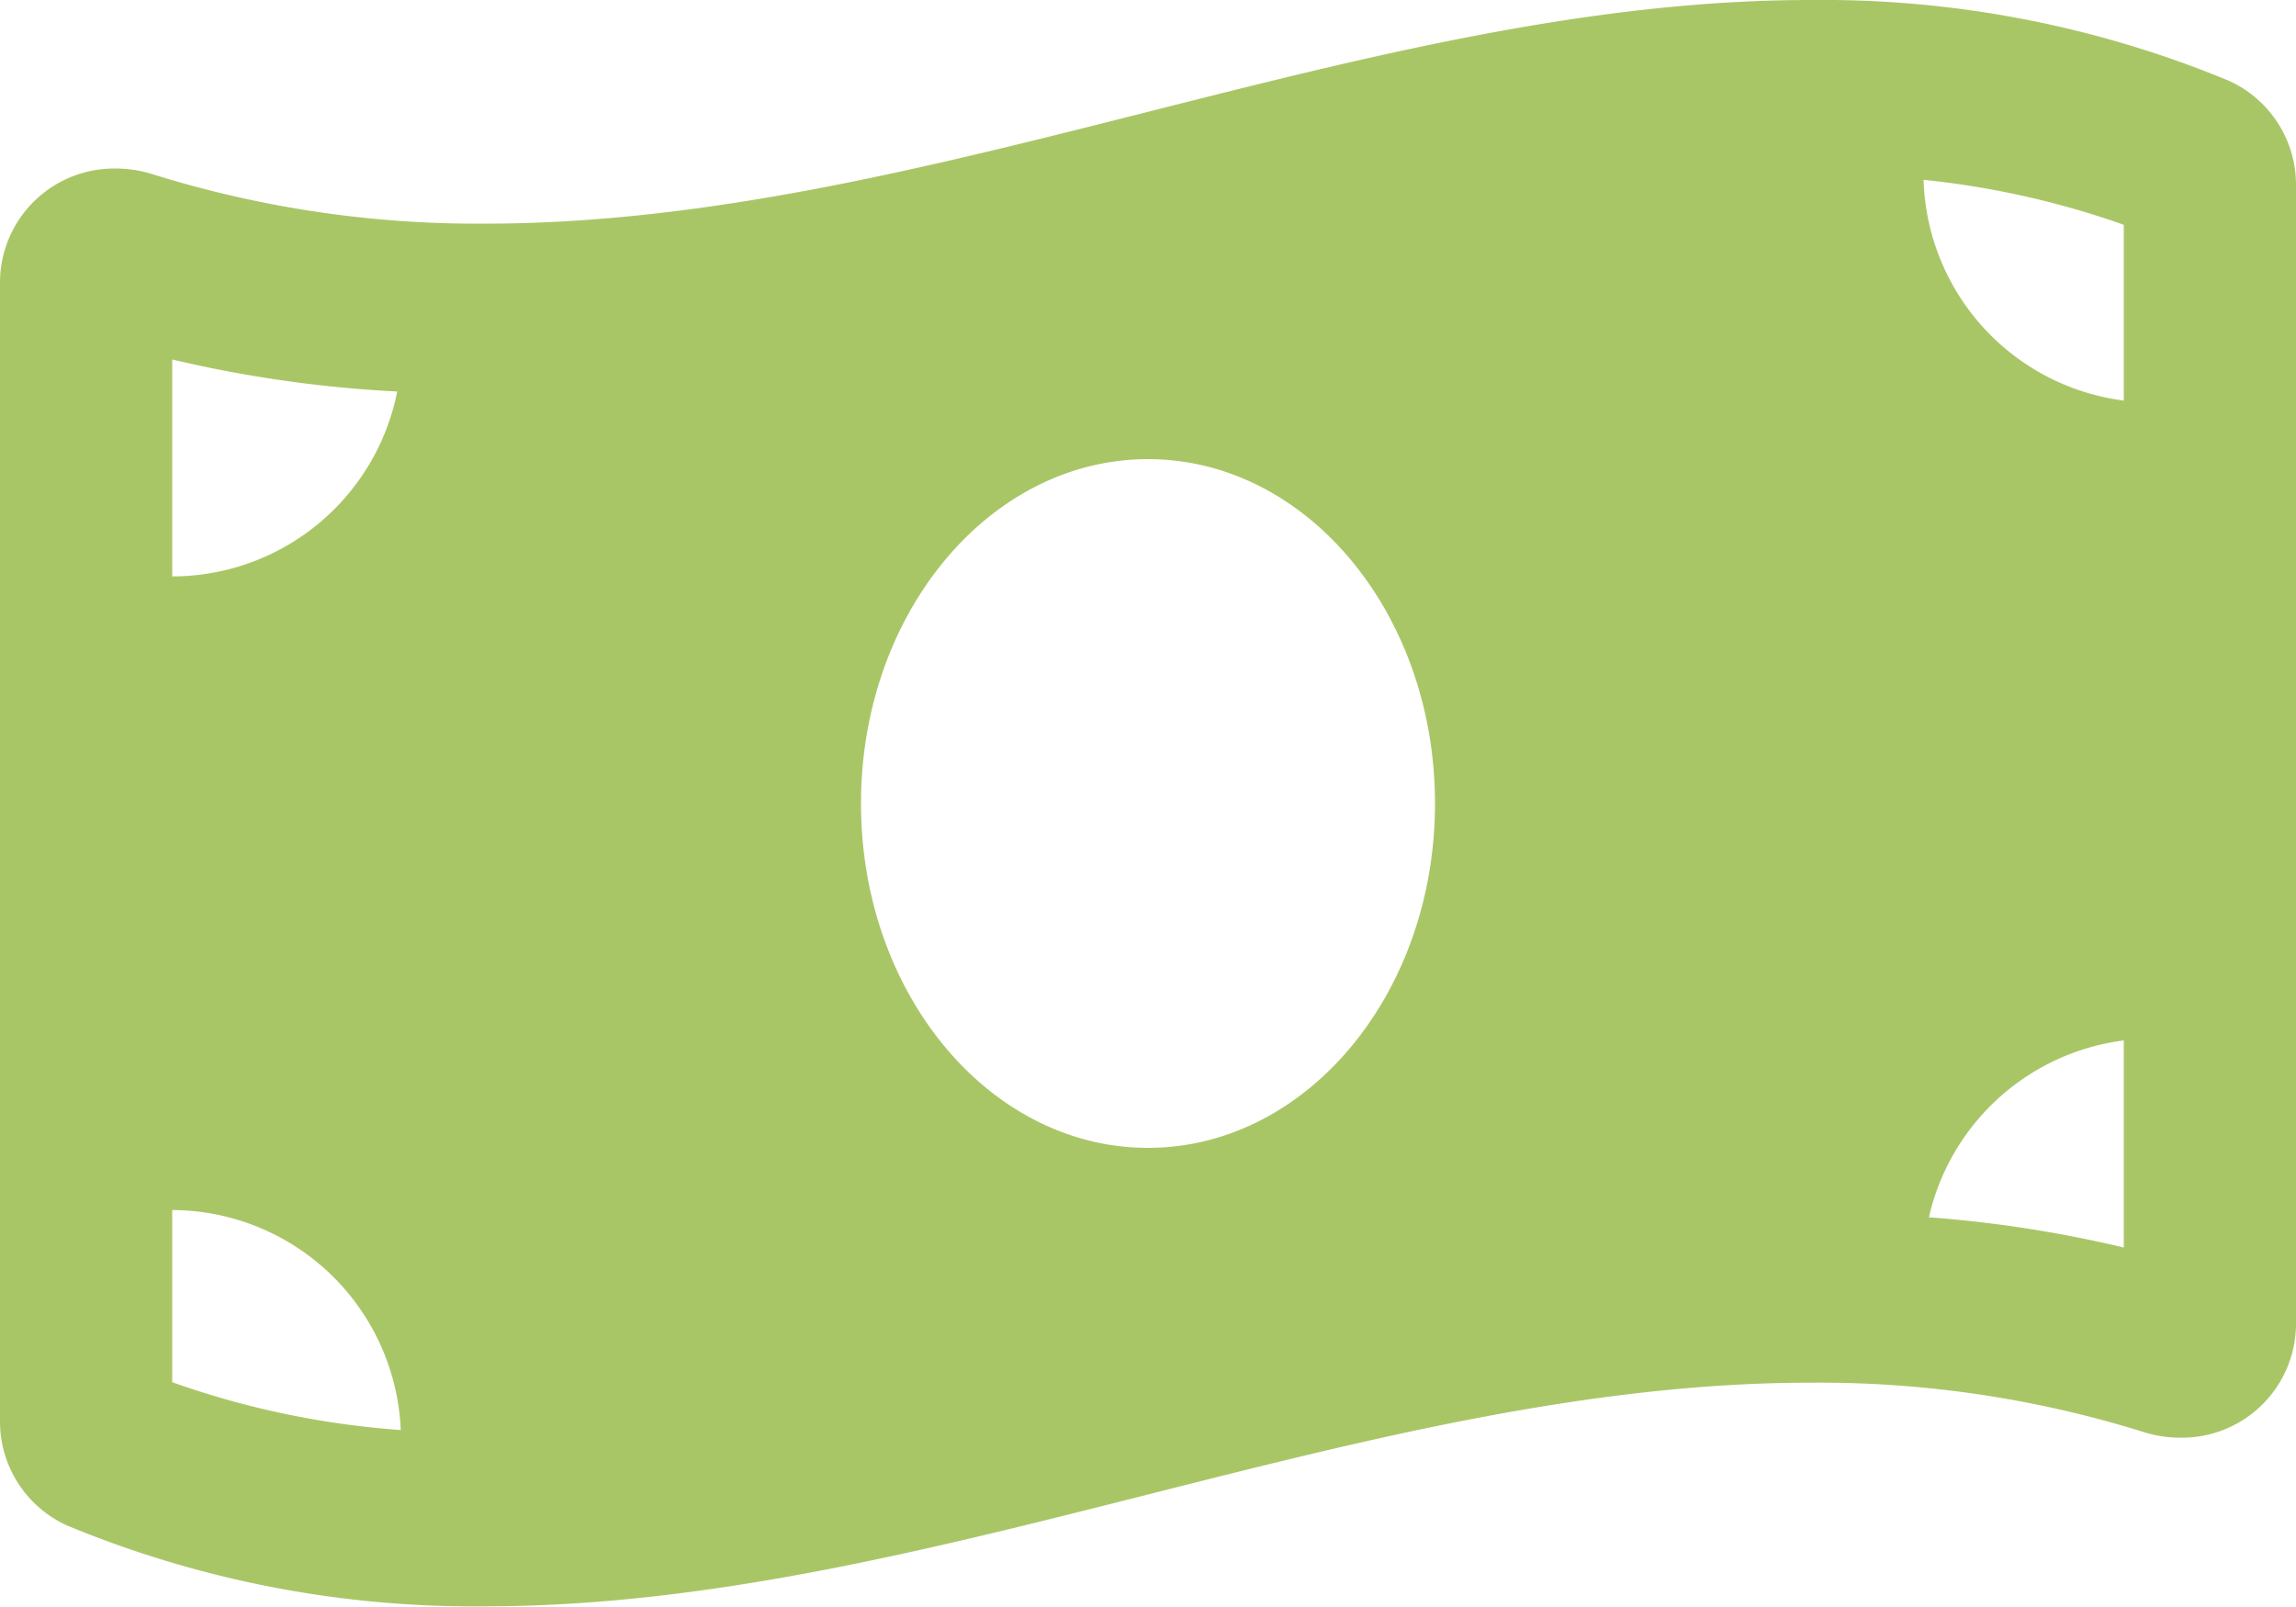 <svg xmlns="http://www.w3.org/2000/svg" width="24" height="16.8" viewBox="0 0 24 16.8"><path d="M23.293,3.092a11.1,11.1,0,0,0-4.365-.842c-4.619,0-9.237,2.338-13.856,2.338A11.378,11.378,0,0,1,1.6,4.073a1.282,1.282,0,0,0-.388-.061A1.193,1.193,0,0,0,0,5.205V17.1a1.193,1.193,0,0,0,.706,1.1,11.1,11.1,0,0,0,4.365.843c4.619,0,9.238-2.338,13.856-2.338a11.378,11.378,0,0,1,3.474.514,1.282,1.282,0,0,0,.388.061A1.193,1.193,0,0,0,24,16.094V4.2A1.194,1.194,0,0,0,23.293,3.092ZM1.8,6.008a13.05,13.05,0,0,0,2.352.335A2.4,2.4,0,0,1,1.8,8.276ZM1.8,16.7V14.9a2.4,2.4,0,0,1,2.389,2.3A9.059,9.059,0,0,1,1.8,16.7ZM12,14.25c-1.657,0-3-1.612-3-3.6s1.343-3.6,3-3.6,3,1.612,3,3.6S13.656,14.25,12,14.25Zm10.2,1.042a12.893,12.893,0,0,0-2.037-.316A2.4,2.4,0,0,1,22.2,13.127Zm0-8.854a2.4,2.4,0,0,1-2.093-2.308A9.014,9.014,0,0,1,22.2,4.6Z" transform="translate(0 -2.25)" fill="#a9c667"/></svg>